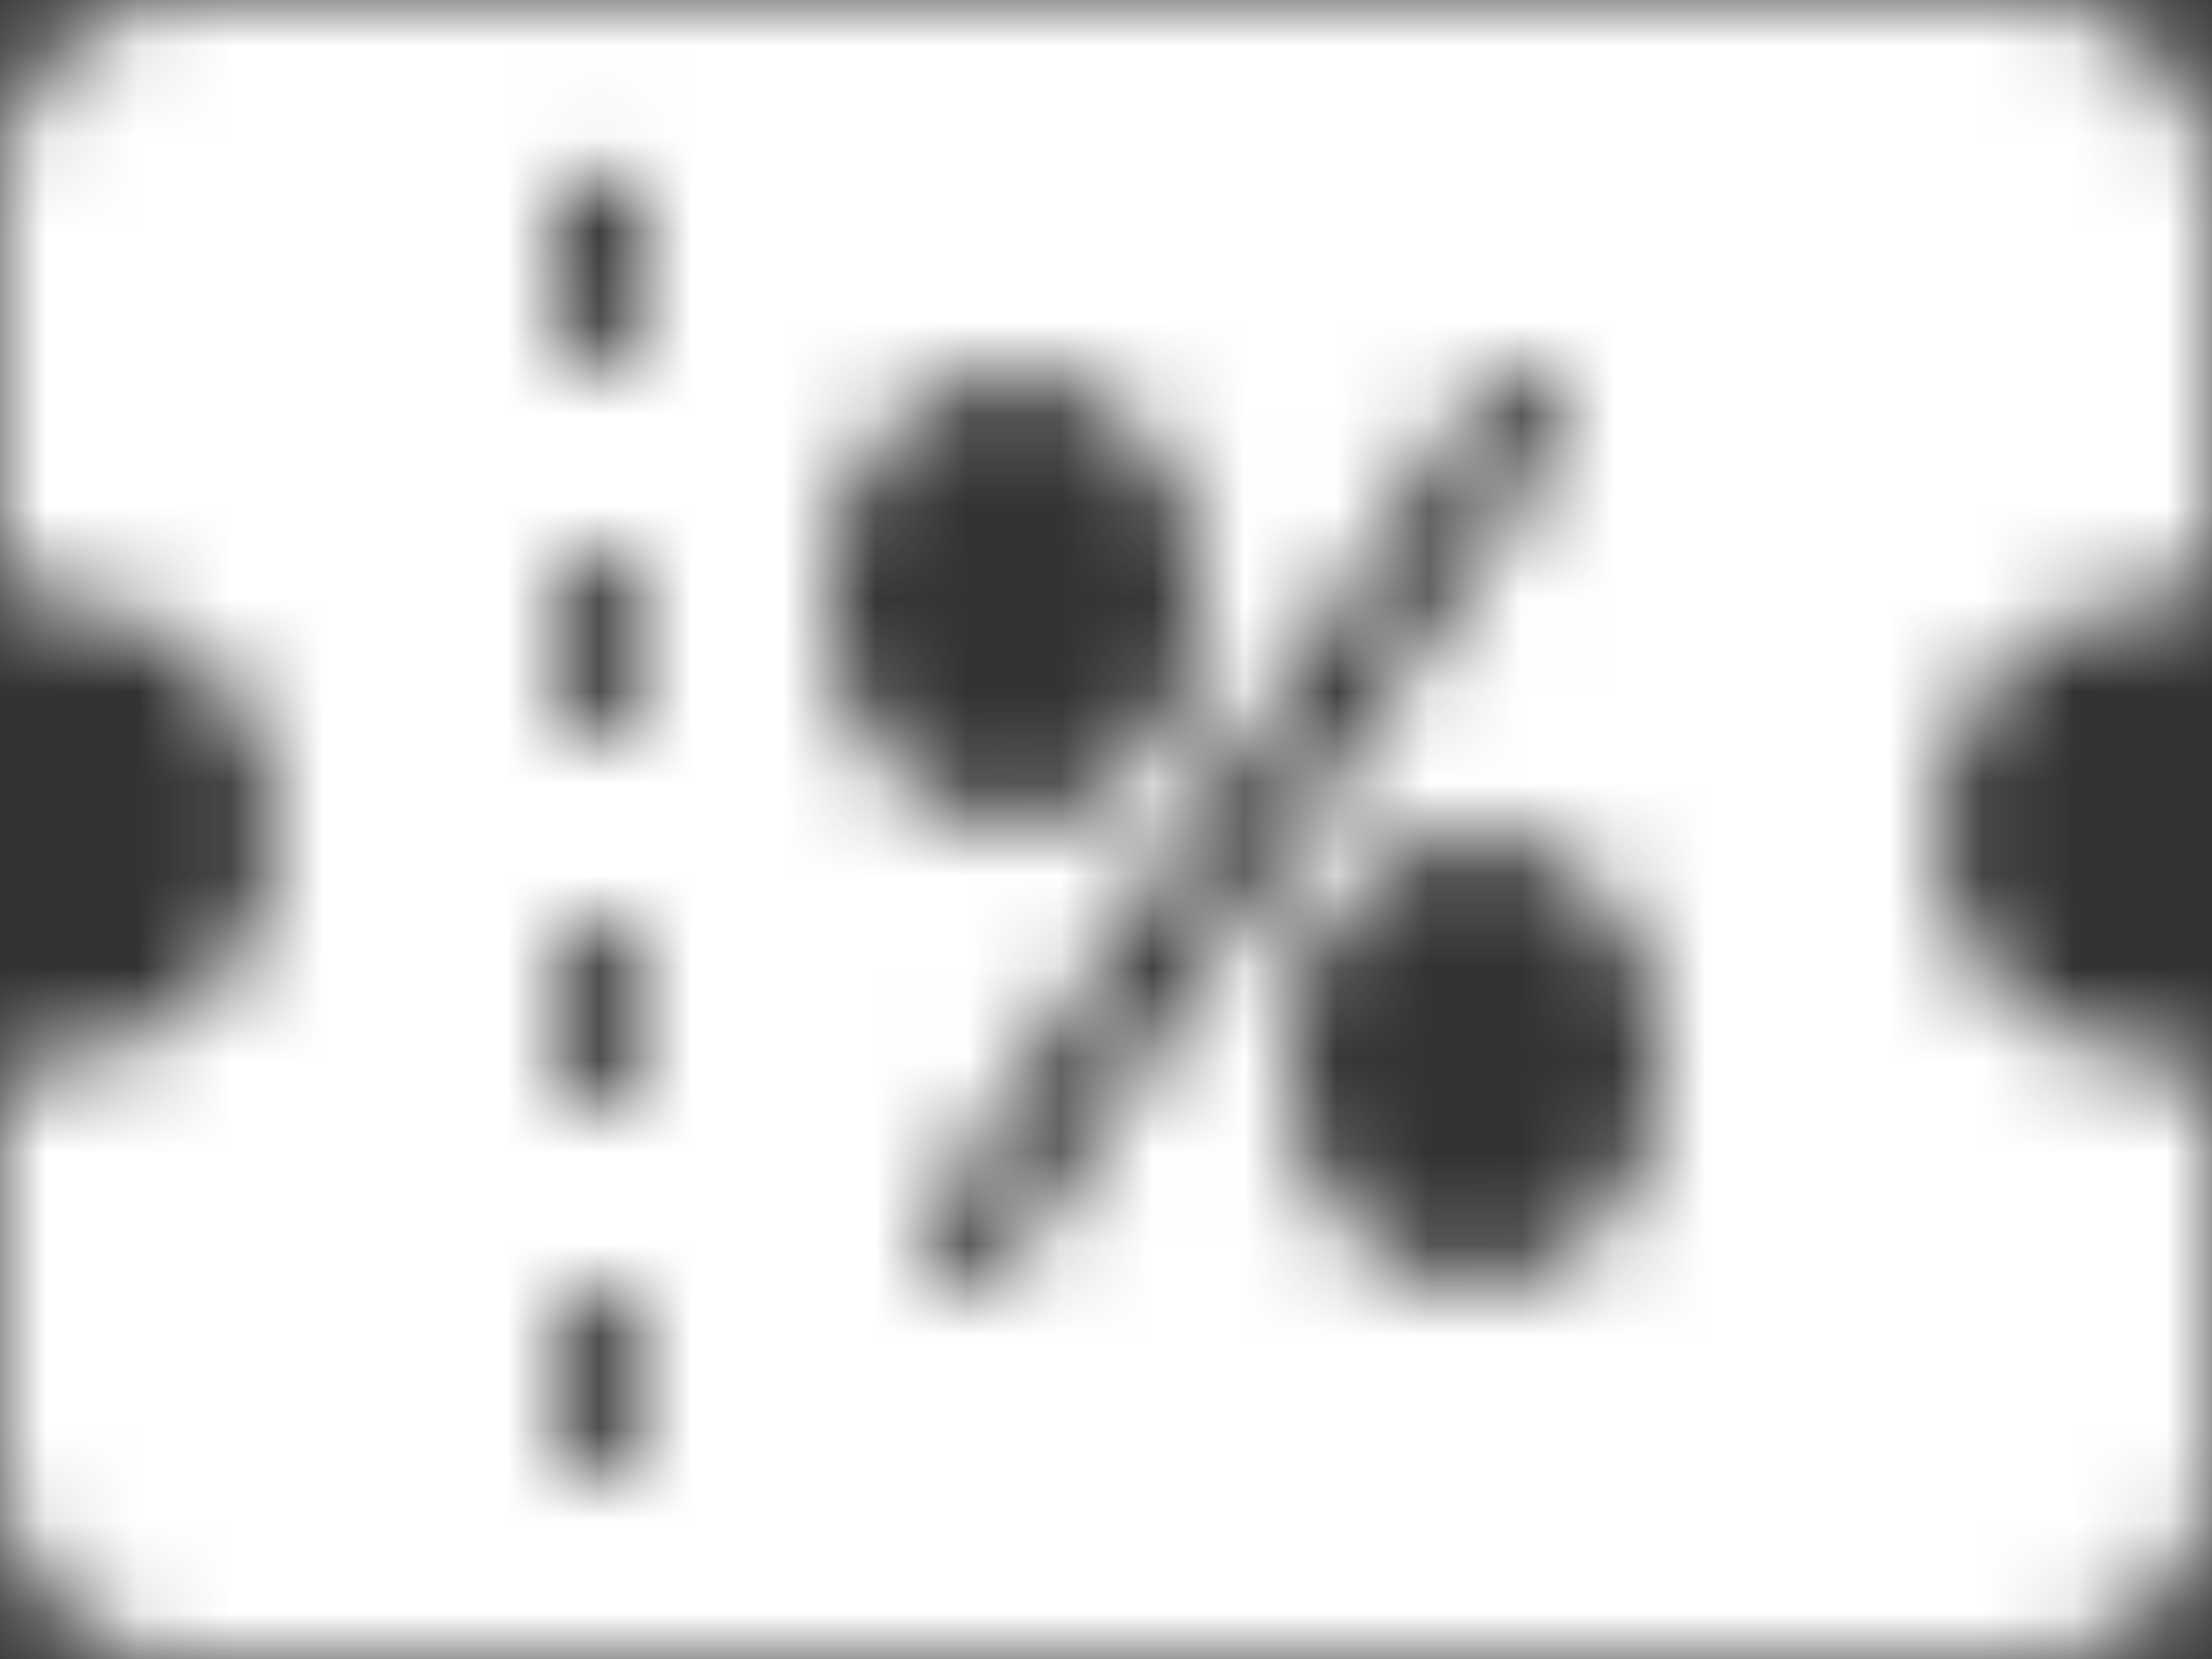 <svg width="24" height="18" viewBox="0 0 24 18" fill="none" xmlns="http://www.w3.org/2000/svg">
<rect x="0" y="0" width="24" height="18" fill="#333333" stroke="none"/>
<mask id="mask0_0_5289" style="mask-type:luminance" maskUnits="userSpaceOnUse" x="0" y="0" width="24" height="18">
<path fill-rule="evenodd" clip-rule="evenodd" d="M22 18H2C0.895 18 0 17.105 0 16V12C0 11.724 0.224 11.5 0.5 11.5C1.881 11.5 3 10.381 3 9C3 7.619 1.881 6.5 0.5 6.5C0.367 6.5 0.24 6.447 0.146 6.354C0.053 6.26 0 6.133 0 6V2C0 0.895 0.895 0 2 0H22C23.105 0 24 0.895 24 2V6C24 6.276 23.776 6.5 23.5 6.5C22.119 6.5 21 7.619 21 9C21 10.381 22.119 11.5 23.5 11.5C23.776 11.5 24 11.724 24 12V16C24 17.105 23.105 18 22 18ZM6.5 14C6.224 14 6 14.224 6 14.5V15.5C6 15.776 6.224 16 6.5 16C6.776 16 7 15.776 7 15.5V14.5C7 14.224 6.776 14 6.5 14ZM16 9C14.768 9.156 13.882 10.263 14 11.5C13.882 12.737 14.768 13.844 16 14C17.232 13.844 18.118 12.737 18 11.5C18.118 10.263 17.232 9.156 16 9ZM16.5 4C16.333 4 16.177 4.084 16.084 4.223L10.084 13.223C9.979 13.372 9.962 13.566 10.042 13.73C10.121 13.894 10.283 14.002 10.465 14.011C10.647 14.021 10.819 13.931 10.916 13.777L16.916 4.777C17.069 4.547 17.007 4.237 16.777 4.084C16.695 4.03 16.599 4 16.5 4ZM6.5 10C6.224 10 6 10.224 6 10.5V11.5C6 11.776 6.224 12 6.5 12C6.776 12 7 11.776 7 11.5V10.5C7 10.224 6.776 10 6.5 10ZM11 4C9.768 4.156 8.882 5.263 9 6.5C8.882 7.737 9.768 8.844 11 9C12.232 8.844 13.118 7.737 13 6.5C13.118 5.263 12.232 4.156 11 4ZM6.5 6C6.224 6 6 6.224 6 6.5V7.5C6 7.776 6.224 8 6.5 8C6.776 8 7 7.776 7 7.5V6.5C7 6.224 6.776 6 6.5 6ZM6.5 1.874C6.224 1.874 6 2.098 6 2.374V3.5C6 3.776 6.224 4 6.5 4C6.776 4 7 3.776 7 3.5V2.375C7 2.099 6.776 1.875 6.5 1.875V1.874Z" fill="white"/>
</mask>
<g mask="url(#mask0_0_5289)">
<rect x="-3" y="-6" width="30" height="30" fill="white"/>
<rect x="-3" y="-6" width="30" height="30" fill="white"/>
</g>
</svg>
